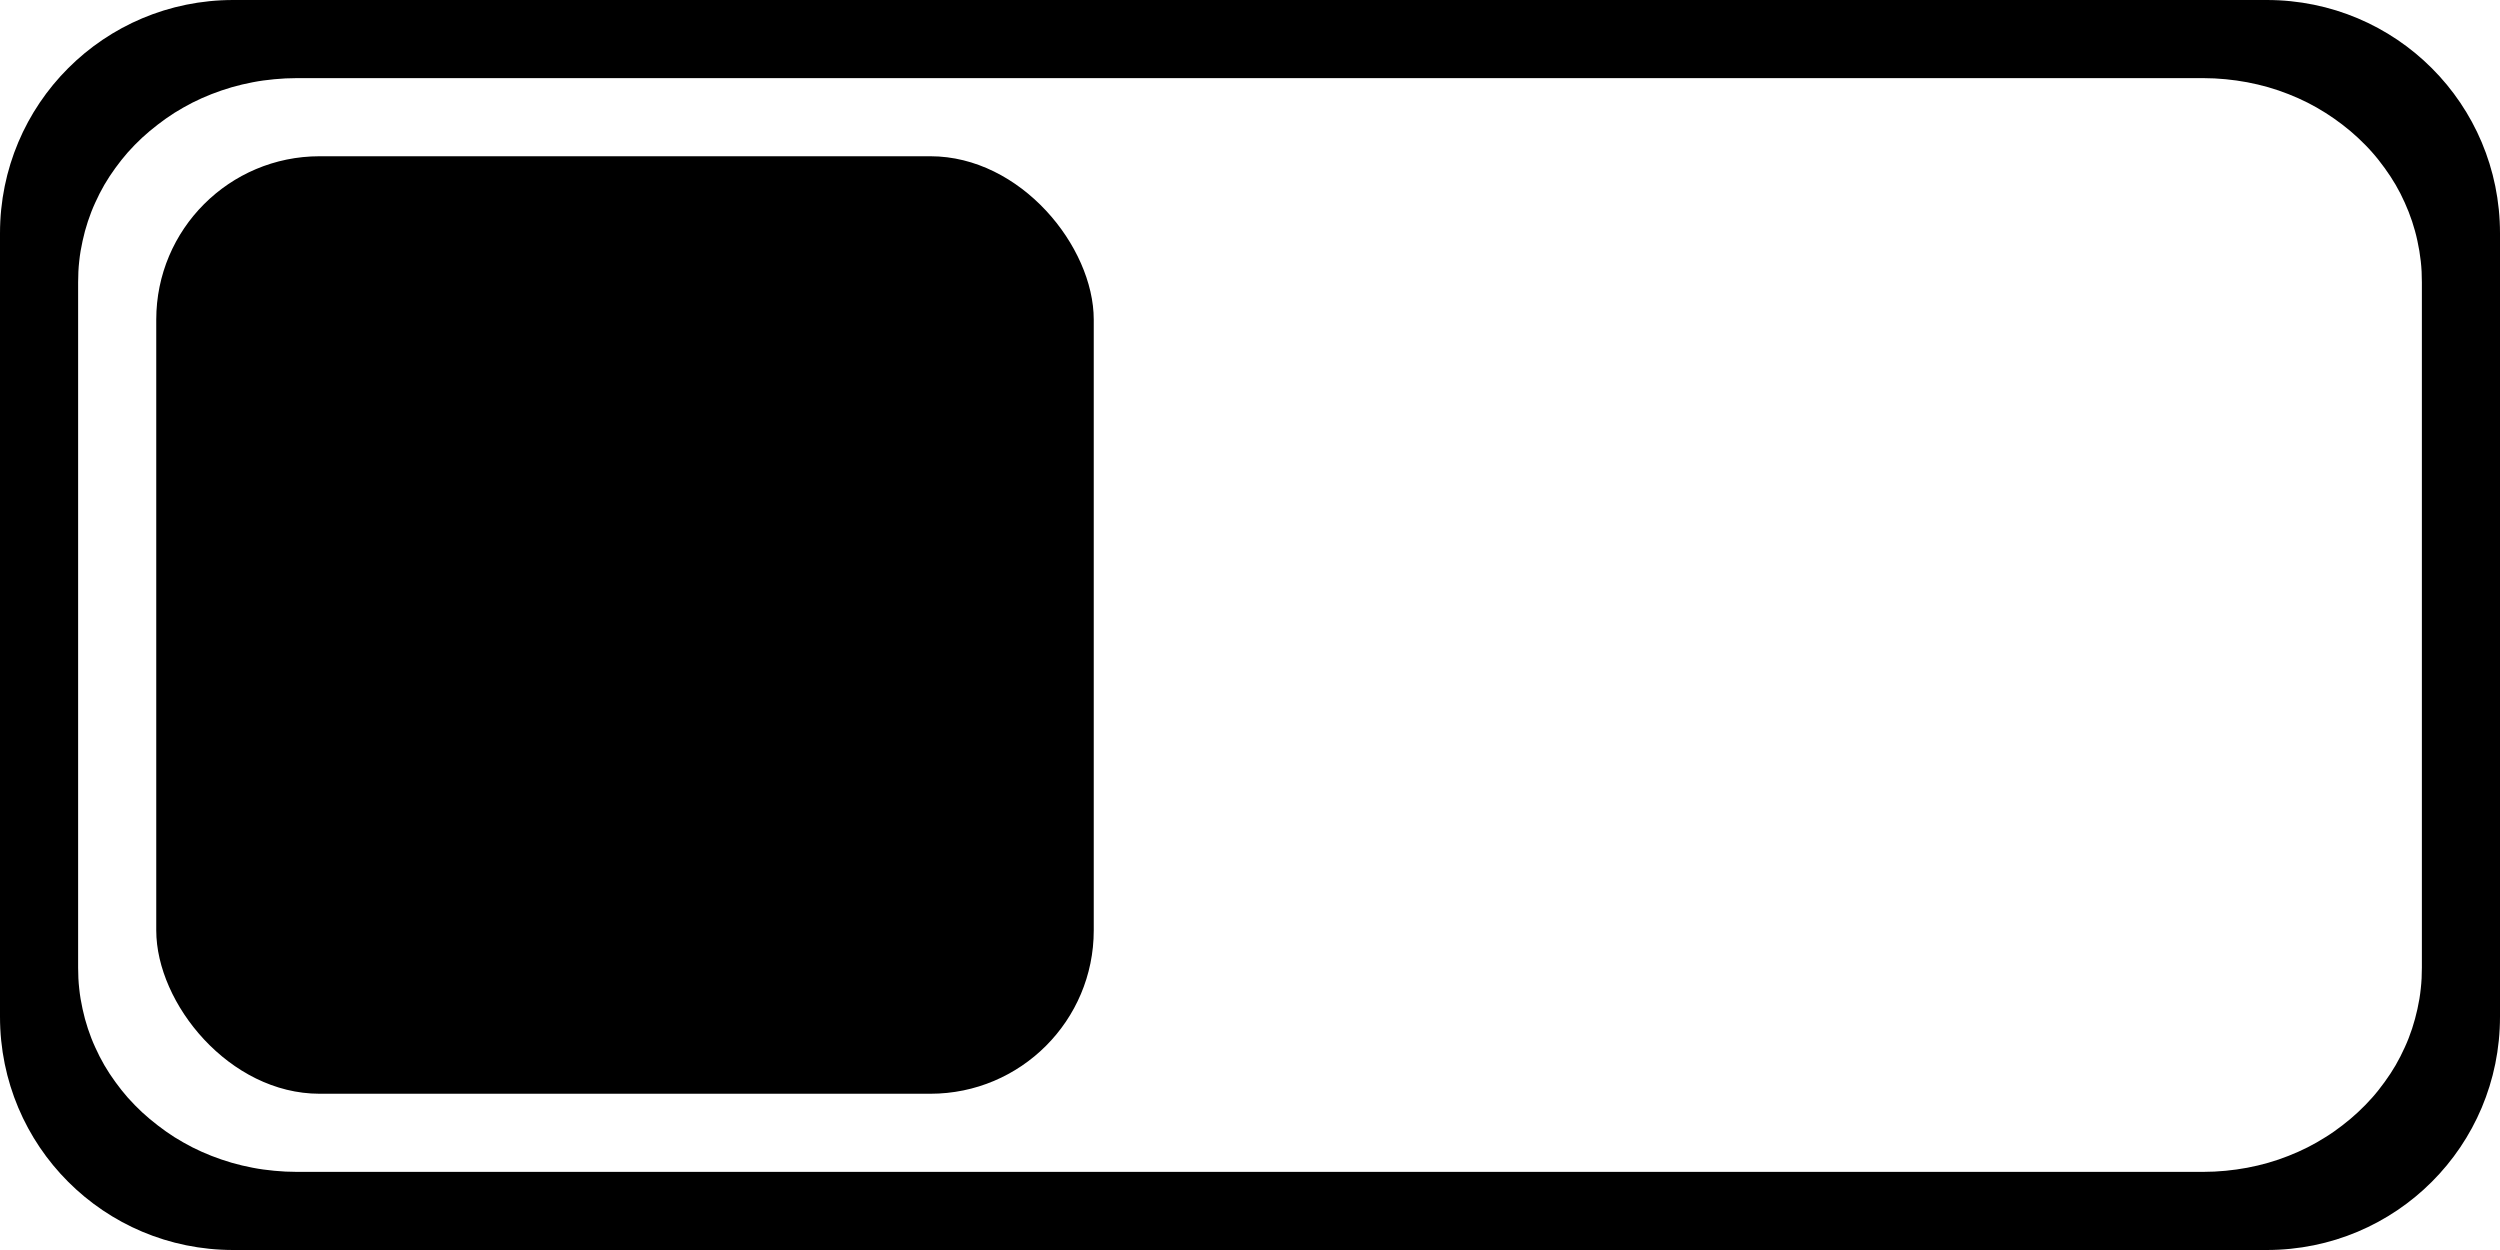 <?xml version="1.0" encoding="UTF-8" standalone="no"?>
<svg
   width="32"
   height="16"
   viewBox="0 0 32 16"
   id="svg4140"
   version="1.1"
   inkscape:version="1.1 (c4e8f9ed74, 2021-05-24)"
   sodipodi:docname="switch-off.svg"
   xmlns:inkscape="http://www.inkscape.org/namespaces/inkscape"
   xmlns:sodipodi="http://sodipodi.sourceforge.net/DTD/sodipodi-0.dtd"
   xmlns="http://www.w3.org/2000/svg"
   xmlns:svg="http://www.w3.org/2000/svg"
   xmlns:rdf="http://www.w3.org/1999/02/22-rdf-syntax-ns#"
   xmlns:cc="http://creativecommons.org/ns#"
   xmlns:dc="http://purl.org/dc/elements/1.1/">
  <defs
     id="defs4142" />
  <sodipodi:namedview
     id="base"
     pagecolor="#ffffff"
     bordercolor="#666666"
     borderopacity="1.0"
     inkscape:pageopacity="0.0"
     inkscape:pageshadow="2"
     inkscape:zoom="11.2"
     inkscape:cx="9.8214286"
     inkscape:cy="-11.473214"
     inkscape:document-units="px"
     inkscape:current-layer="layer1"
     showgrid="false"
     units="px"
     inkscape:window-width="1920"
     inkscape:window-height="998"
     inkscape:window-x="0"
     inkscape:window-y="0"
     inkscape:window-maximized="1"
     inkscape:document-rotation="0"
     inkscape:pagecheckerboard="0">
    <inkscape:grid
       type="xygrid"
       id="grid4688" />
  </sodipodi:namedview>
  <g
     inkscape:label="Layer 1"
     inkscape:groupmode="layer"
     id="layer1"
     transform="translate(0,-1036.362)">
    <path
       id="path1630"
       style="opacity:1;fill:#000000;stroke-width:0.658"
       d="M 2.986,0 C 1.332,0 0,1.332 0,2.986 V 13.014 C 0,14.668 1.332,16 2.986,16 H 29.014 C 30.668,16 32,14.668 32,13.014 V 2.986 C 32,1.332 30.668,0 29.014,0 Z m 0.812,1 H 28.201 c 0.097,0 0.193,0.005 0.287,0.014 0.094,0.009 0.186,0.022 0.277,0.039 0.091,0.017 0.182,0.039 0.27,0.064 0.088,0.025 0.174,0.055 0.258,0.088 0.084,0.033 0.165,0.069 0.244,0.109 0.079,0.04 0.156,0.084 0.23,0.131 0.074,0.047 0.146,0.097 0.215,0.15 0.069,0.053 0.136,0.109 0.199,0.168 0.063,0.059 0.125,0.121 0.182,0.186 0.057,0.064 0.11,0.132 0.16,0.201 0.05,0.069 0.098,0.141 0.141,0.215 0.043,0.074 0.082,0.15 0.117,0.229 0.035,0.078 0.067,0.158 0.094,0.24 0.027,0.082 0.05,0.165 0.068,0.25 0.019,0.085 0.033,0.172 0.043,0.26 C 30.996,3.432 31,3.523 31,3.613 v 8.773 c 0,0.09 -0.004,0.18 -0.014,0.268 -0.009,0.088 -0.024,0.177 -0.043,0.262 -0.019,0.085 -0.041,0.168 -0.068,0.25 -0.027,0.082 -0.058,0.162 -0.094,0.24 -0.035,0.078 -0.074,0.154 -0.117,0.229 -0.043,0.074 -0.09,0.145 -0.141,0.215 -0.05,0.069 -0.103,0.137 -0.16,0.201 -0.057,0.064 -0.118,0.127 -0.182,0.186 -0.063,0.059 -0.13,0.115 -0.199,0.168 -0.069,0.053 -0.14,0.104 -0.215,0.15 -0.074,0.047 -0.151,0.091 -0.23,0.131 -0.079,0.04 -0.16,0.076 -0.244,0.109 -0.084,0.033 -0.17,0.063 -0.258,0.088 -0.088,0.025 -0.178,0.047 -0.27,0.064 -0.091,0.017 -0.183,0.03 -0.277,0.039 C 28.394,14.995 28.298,15 28.201,15 H 3.799 C 3.702,15 3.606,14.995 3.512,14.986 3.417,14.977 3.326,14.965 3.234,14.947 3.143,14.93 3.053,14.908 2.965,14.883 2.877,14.857 2.791,14.828 2.707,14.795 2.623,14.762 2.542,14.726 2.463,14.686 2.384,14.645 2.307,14.602 2.232,14.555 2.158,14.508 2.087,14.457 2.018,14.404 1.949,14.351 1.882,14.295 1.818,14.236 1.755,14.177 1.694,14.115 1.637,14.051 1.58,13.986 1.527,13.919 1.477,13.85 1.426,13.78 1.379,13.709 1.336,13.635 1.293,13.561 1.254,13.484 1.219,13.406 1.183,13.328 1.152,13.248 1.125,13.166 1.098,13.084 1.075,13.001 1.057,12.916 1.038,12.831 1.023,12.742 1.014,12.654 1.004,12.566 1,12.477 1,12.387 V 3.613 C 1,3.523 1.004,3.432 1.014,3.344 1.023,3.256 1.038,3.169 1.057,3.084 1.075,2.999 1.098,2.916 1.125,2.834 1.152,2.752 1.183,2.672 1.219,2.594 1.254,2.516 1.293,2.439 1.336,2.365 1.379,2.291 1.426,2.22 1.477,2.15 1.527,2.081 1.58,2.014 1.637,1.949 1.694,1.885 1.755,1.823 1.818,1.764 1.882,1.705 1.949,1.649 2.018,1.596 2.087,1.543 2.158,1.492 2.232,1.445 2.307,1.398 2.384,1.355 2.463,1.314 2.542,1.274 2.623,1.238 2.707,1.205 2.791,1.172 2.877,1.143 2.965,1.117 3.053,1.092 3.143,1.07 3.234,1.053 3.326,1.035 3.417,1.023 3.512,1.014 3.606,1.005 3.702,1 3.799,1 Z"
       transform="translate(0,1036.362)" />
    <rect
       style="opacity:1;fill:#000000;stroke-width:0.349"
       id="rect946-3"
       width="12"
       height="12"
       x="2"
       y="1038.362"
       rx="2.091"
       ry="2.091" />
  </g>
</svg>
